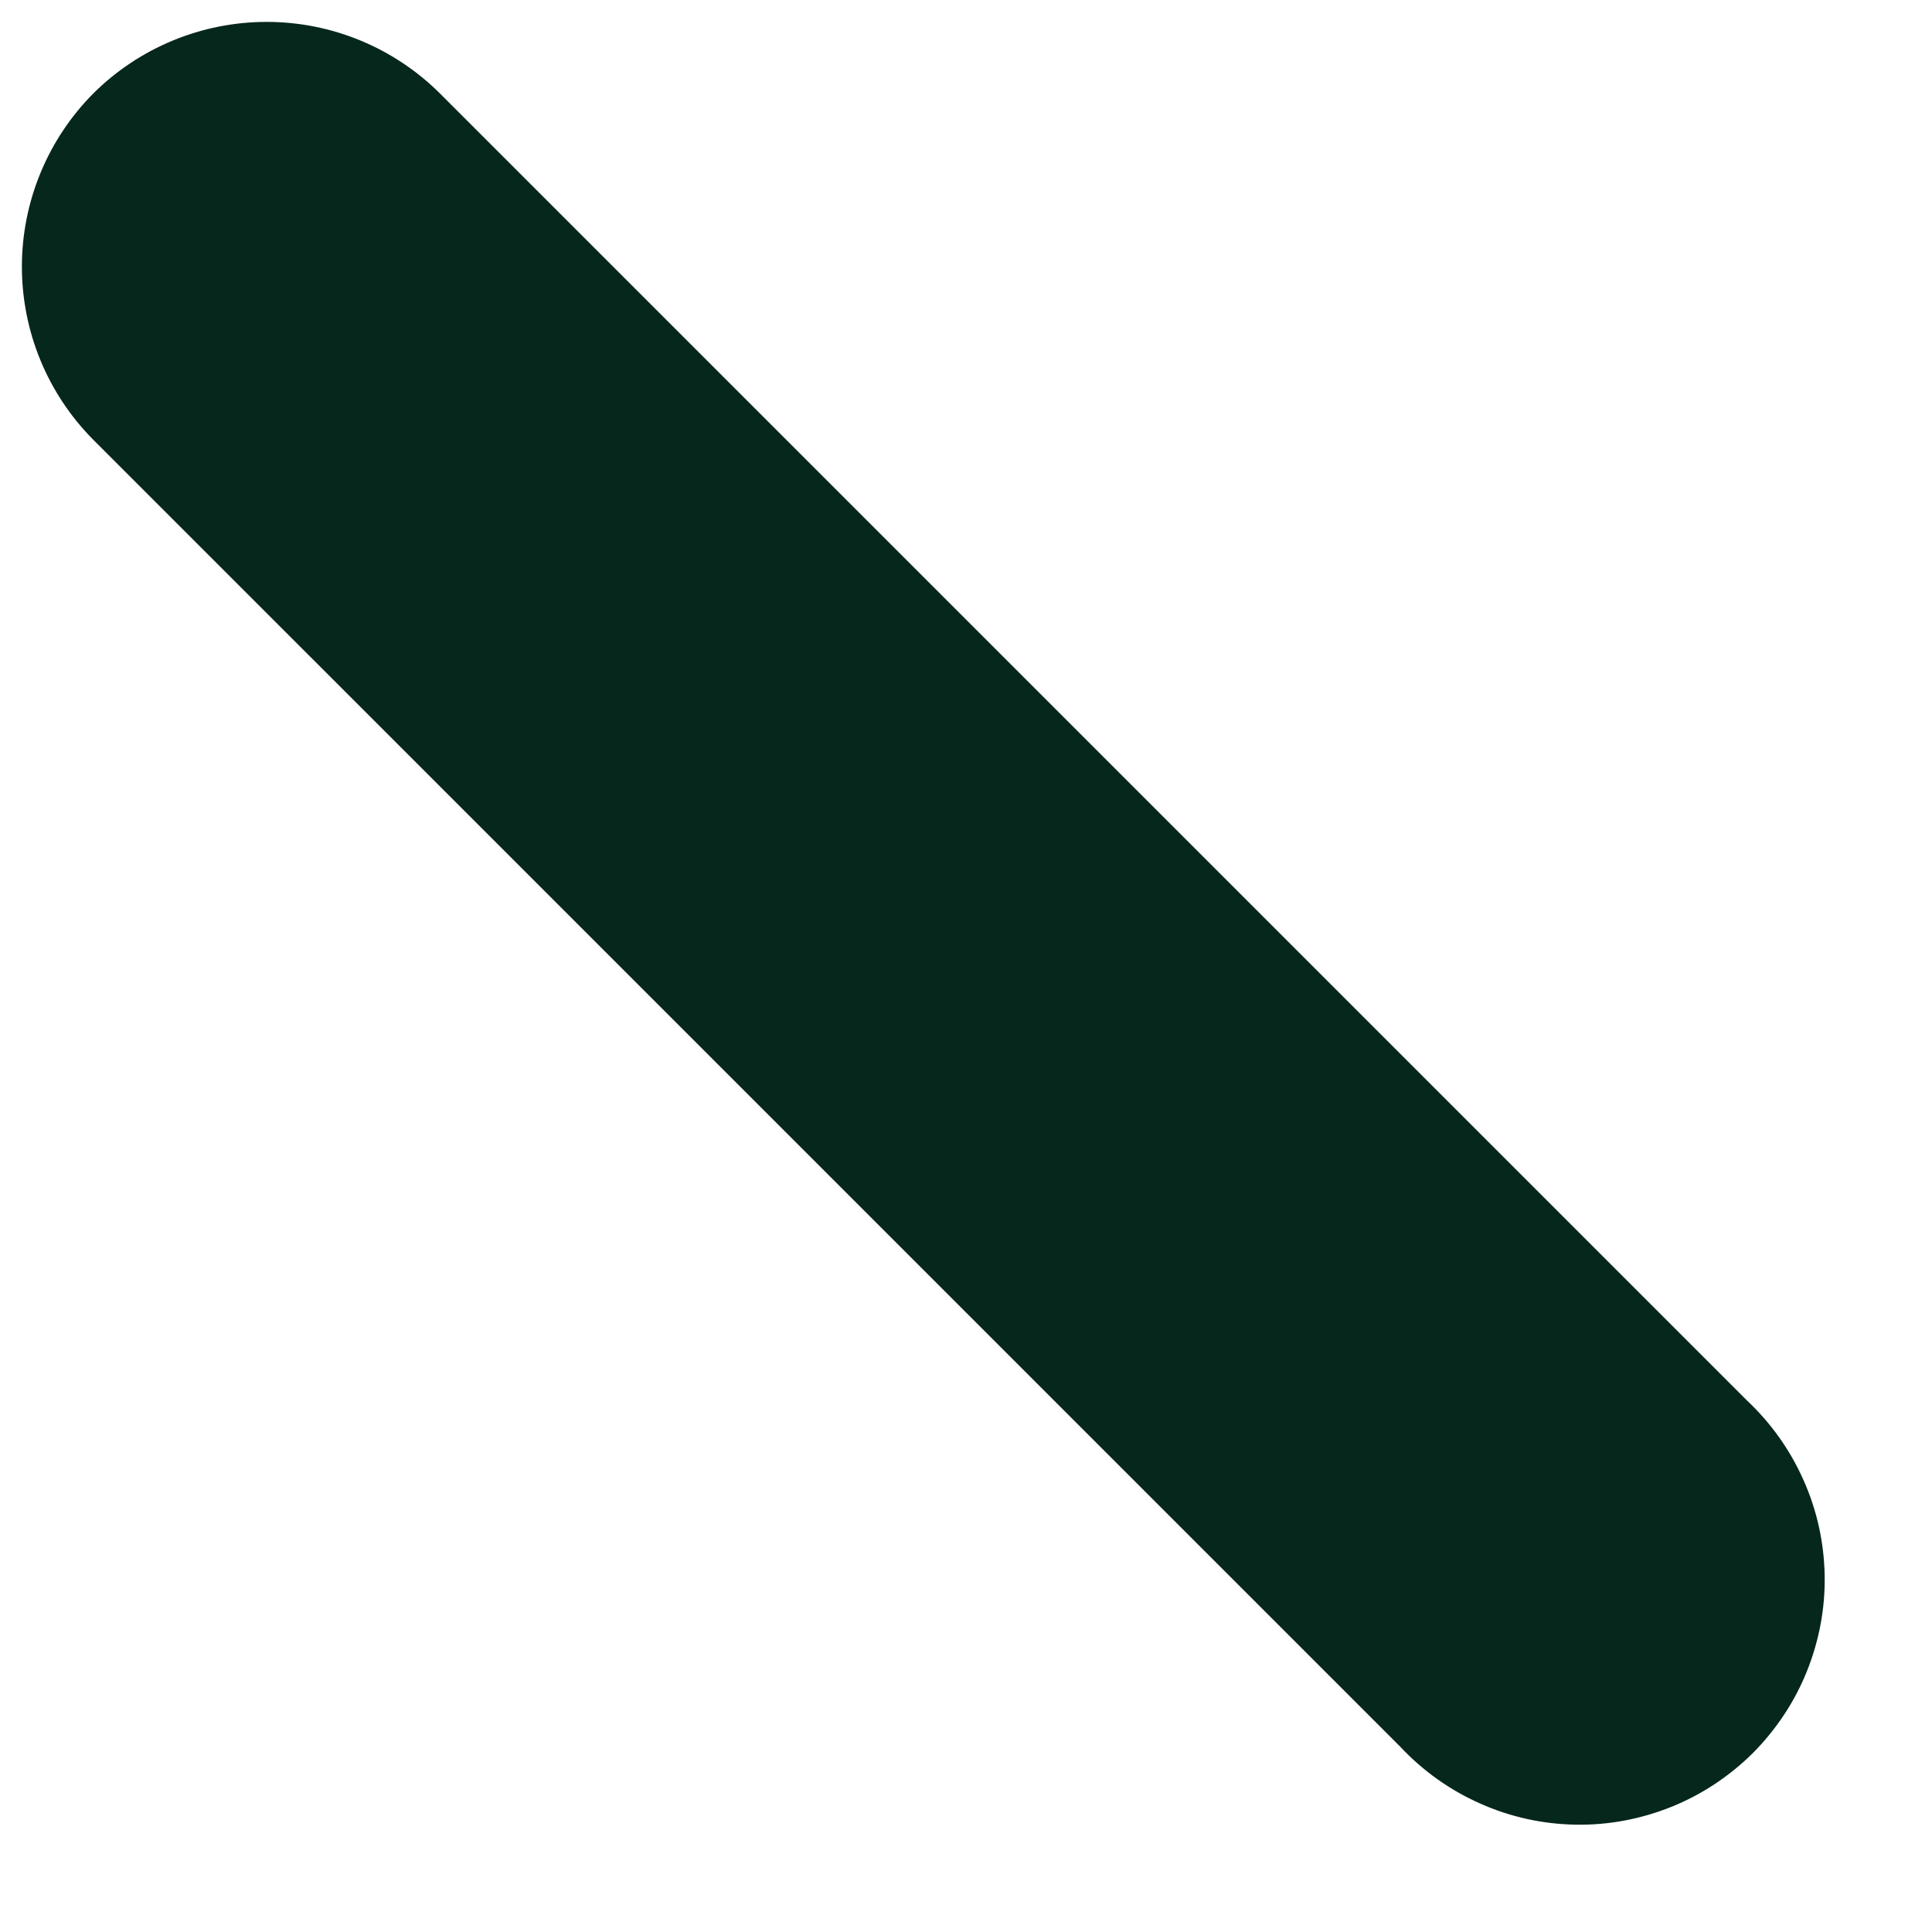 <?xml version="1.0" encoding="UTF-8" standalone="no"?><svg width='9' height='9' viewBox='0 0 9 9' fill='none' xmlns='http://www.w3.org/2000/svg'>
<path fill-rule='evenodd' clip-rule='evenodd' d='M0.435 0.435C0.649 0.222 0.94 0.102 1.242 0.102C1.545 0.102 1.835 0.222 2.049 0.435L8.137 6.523C8.249 6.628 8.339 6.754 8.401 6.894C8.464 7.034 8.497 7.185 8.5 7.338C8.503 7.492 8.474 7.644 8.417 7.786C8.36 7.928 8.274 8.057 8.166 8.166C8.057 8.274 7.928 8.36 7.786 8.417C7.644 8.474 7.492 8.503 7.338 8.5C7.185 8.497 7.034 8.464 6.894 8.401C6.754 8.339 6.628 8.249 6.523 8.137L0.435 2.049C0.222 1.835 0.102 1.545 0.102 1.242C0.102 0.94 0.222 0.649 0.435 0.435Z' fill='#06271B'/>
</svg>
